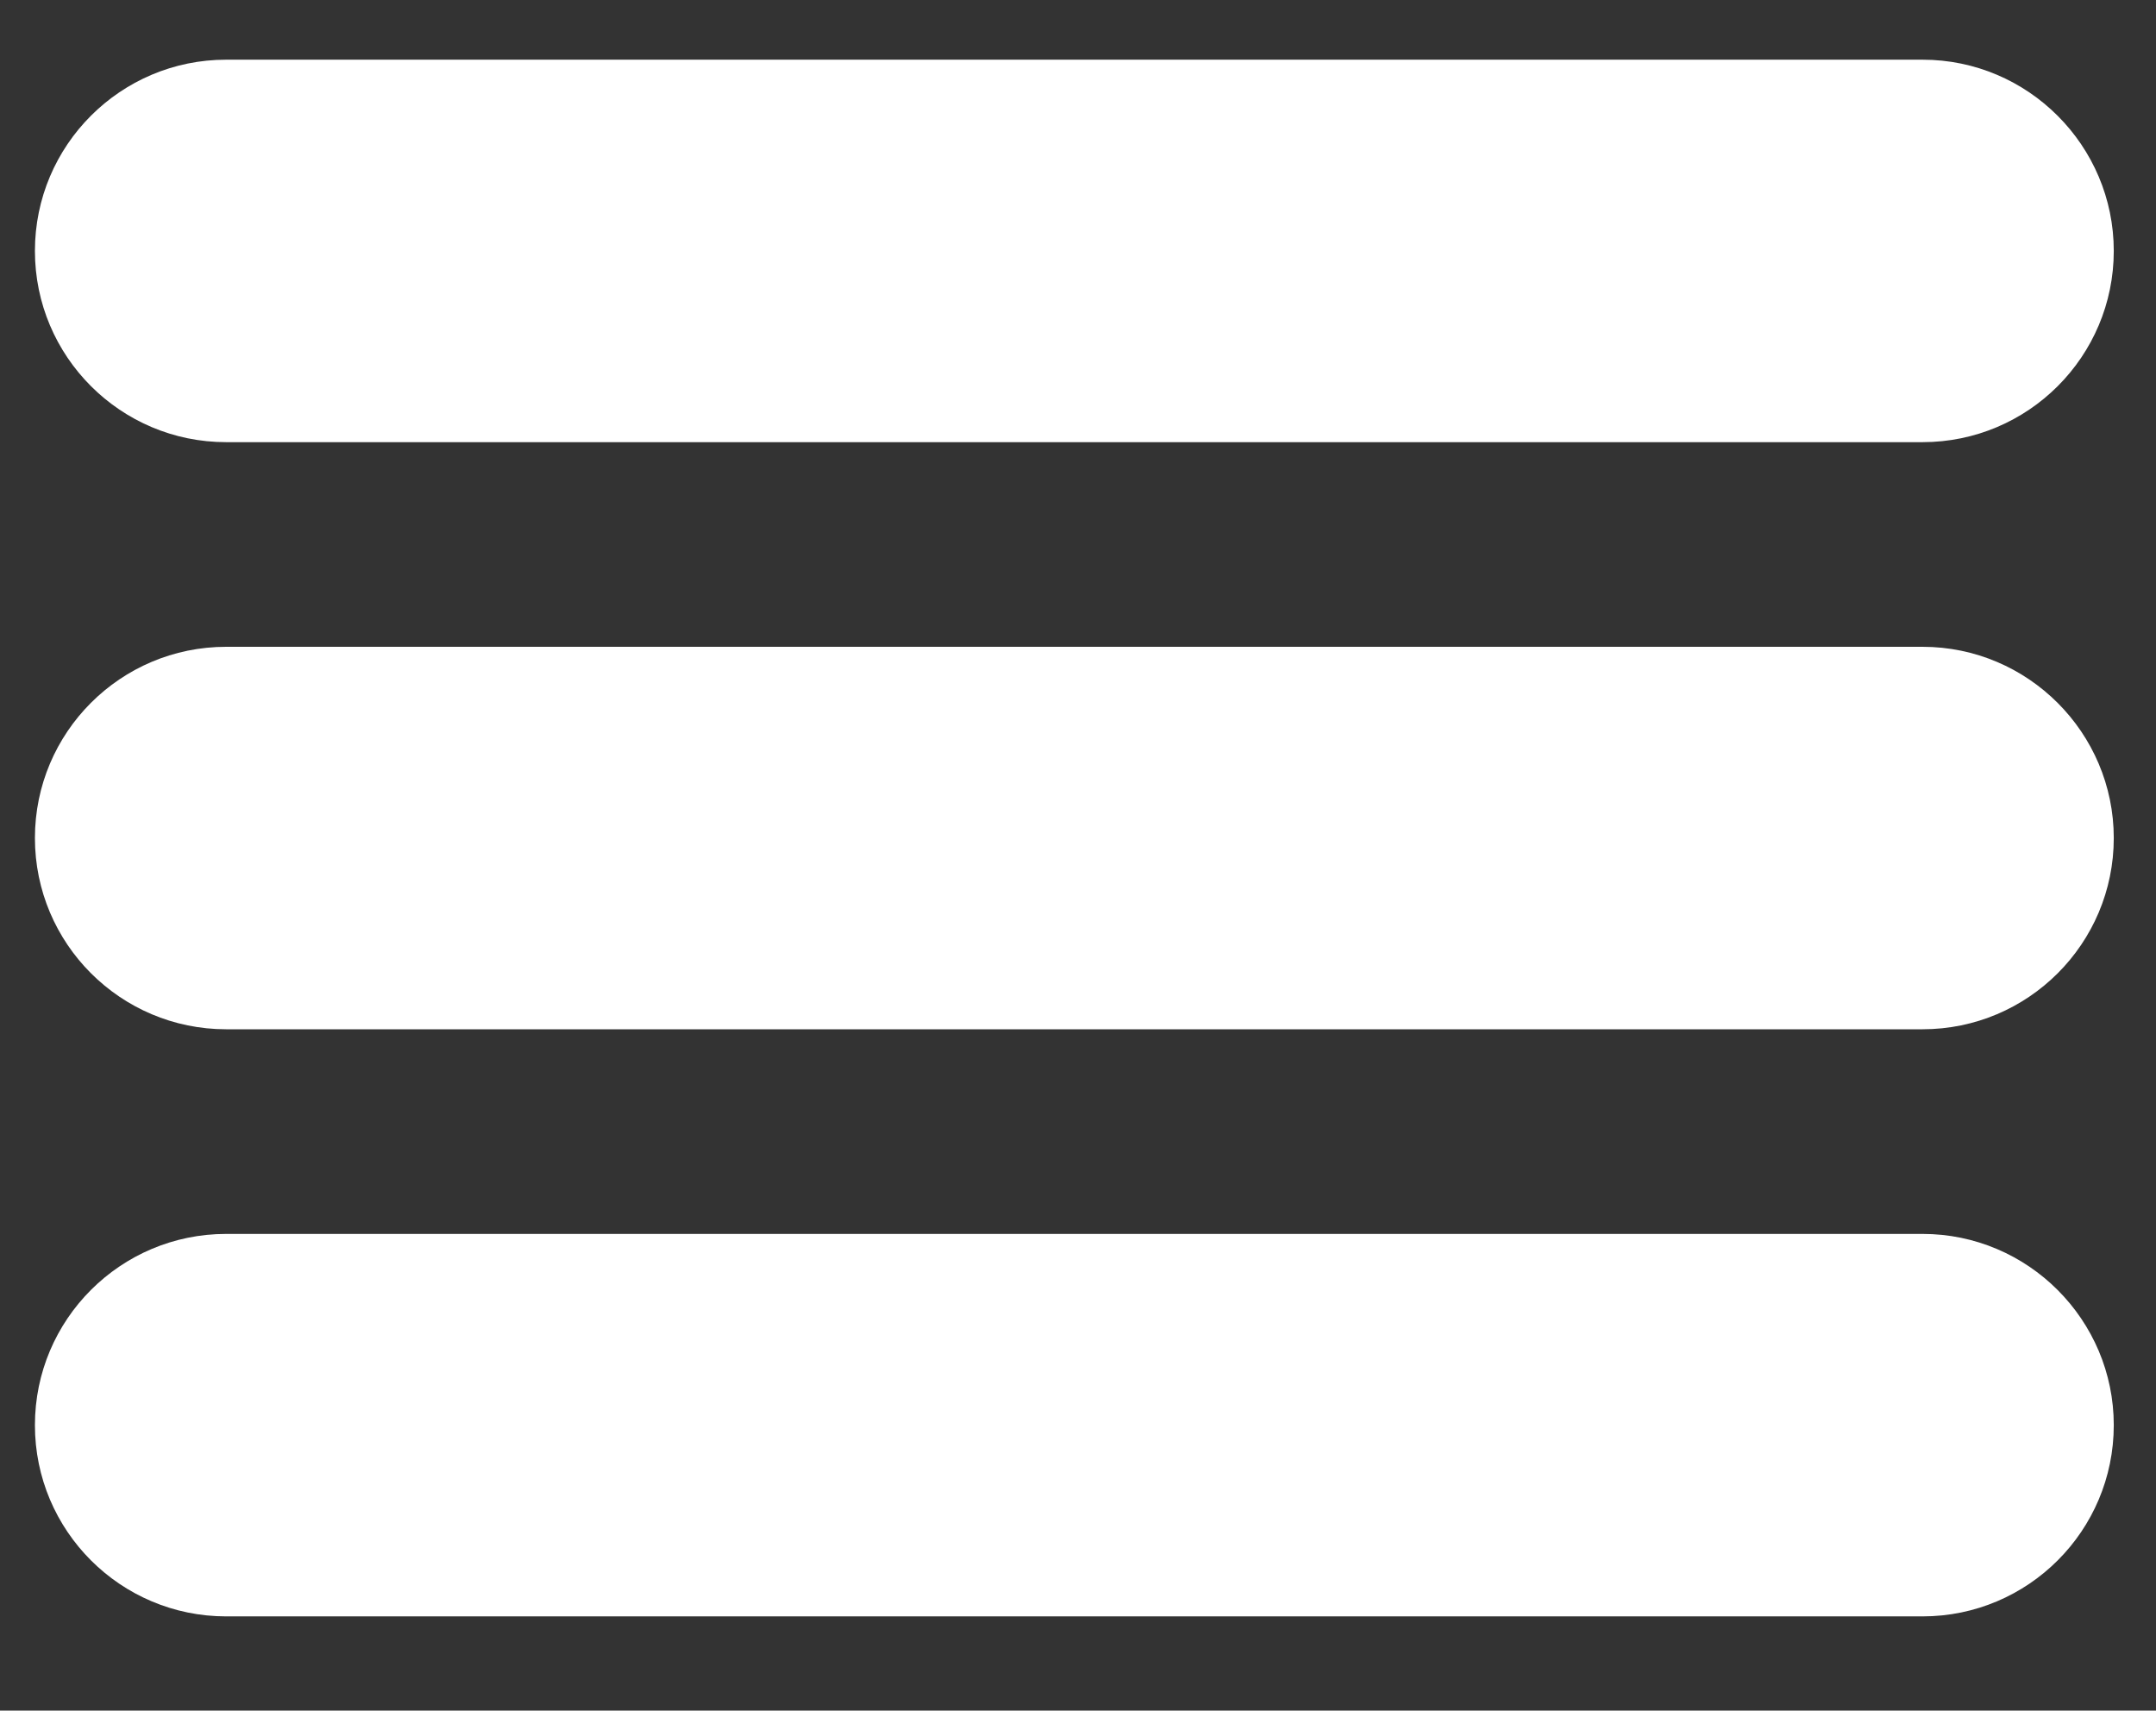 <?xml version="1.0" encoding="utf-8"?>
<!-- Generator: Adobe Illustrator 22.0.0, SVG Export Plug-In . SVG Version: 6.00 Build 0)  -->
<svg version="1.1" id="Layer_1" xmlns="http://www.w3.org/2000/svg" xmlns:xlink="http://www.w3.org/1999/xlink" x="0px" y="0px"
	 viewBox="0 0 531 421.3" style="enable-background:new 0 0 531 421.3;" xml:space="preserve">
<rect x="0" y="0" width="531" height="421.3" fill="#333333" stroke="none"/>
<style type="text/css">
	.st0{fill:#FFFFFF;}
</style>
<path class="st0" d="M473.5,14.7H55.7c-26,0-47.1,21.1-47.1,47.1c0,26,21.1,47.1,47.1,47.1h417.8c26,0,47.1-21.1,47.1-47.1
	C520.6,35.9,499.5,14.7,473.5,14.7z"/>
<path class="st0" d="M473.5,159.3H55.7c-26,0-47.1,21.1-47.1,47.1c0,26,21.1,47.1,47.1,47.1h417.8c26,0,47.1-21.1,47.1-47.1
	C520.6,180.5,499.5,159.3,473.5,159.3L473.5,159.3z"/>
<path class="st0" d="M473.5,303.9H55.7c-26,0-47.1,21.1-47.1,47.1c0,26,21.1,47.1,47.1,47.1h417.8c26,0,47.1-21.1,47.1-47.1
	C520.6,325.1,499.5,303.9,473.5,303.9z"/>
</svg>
